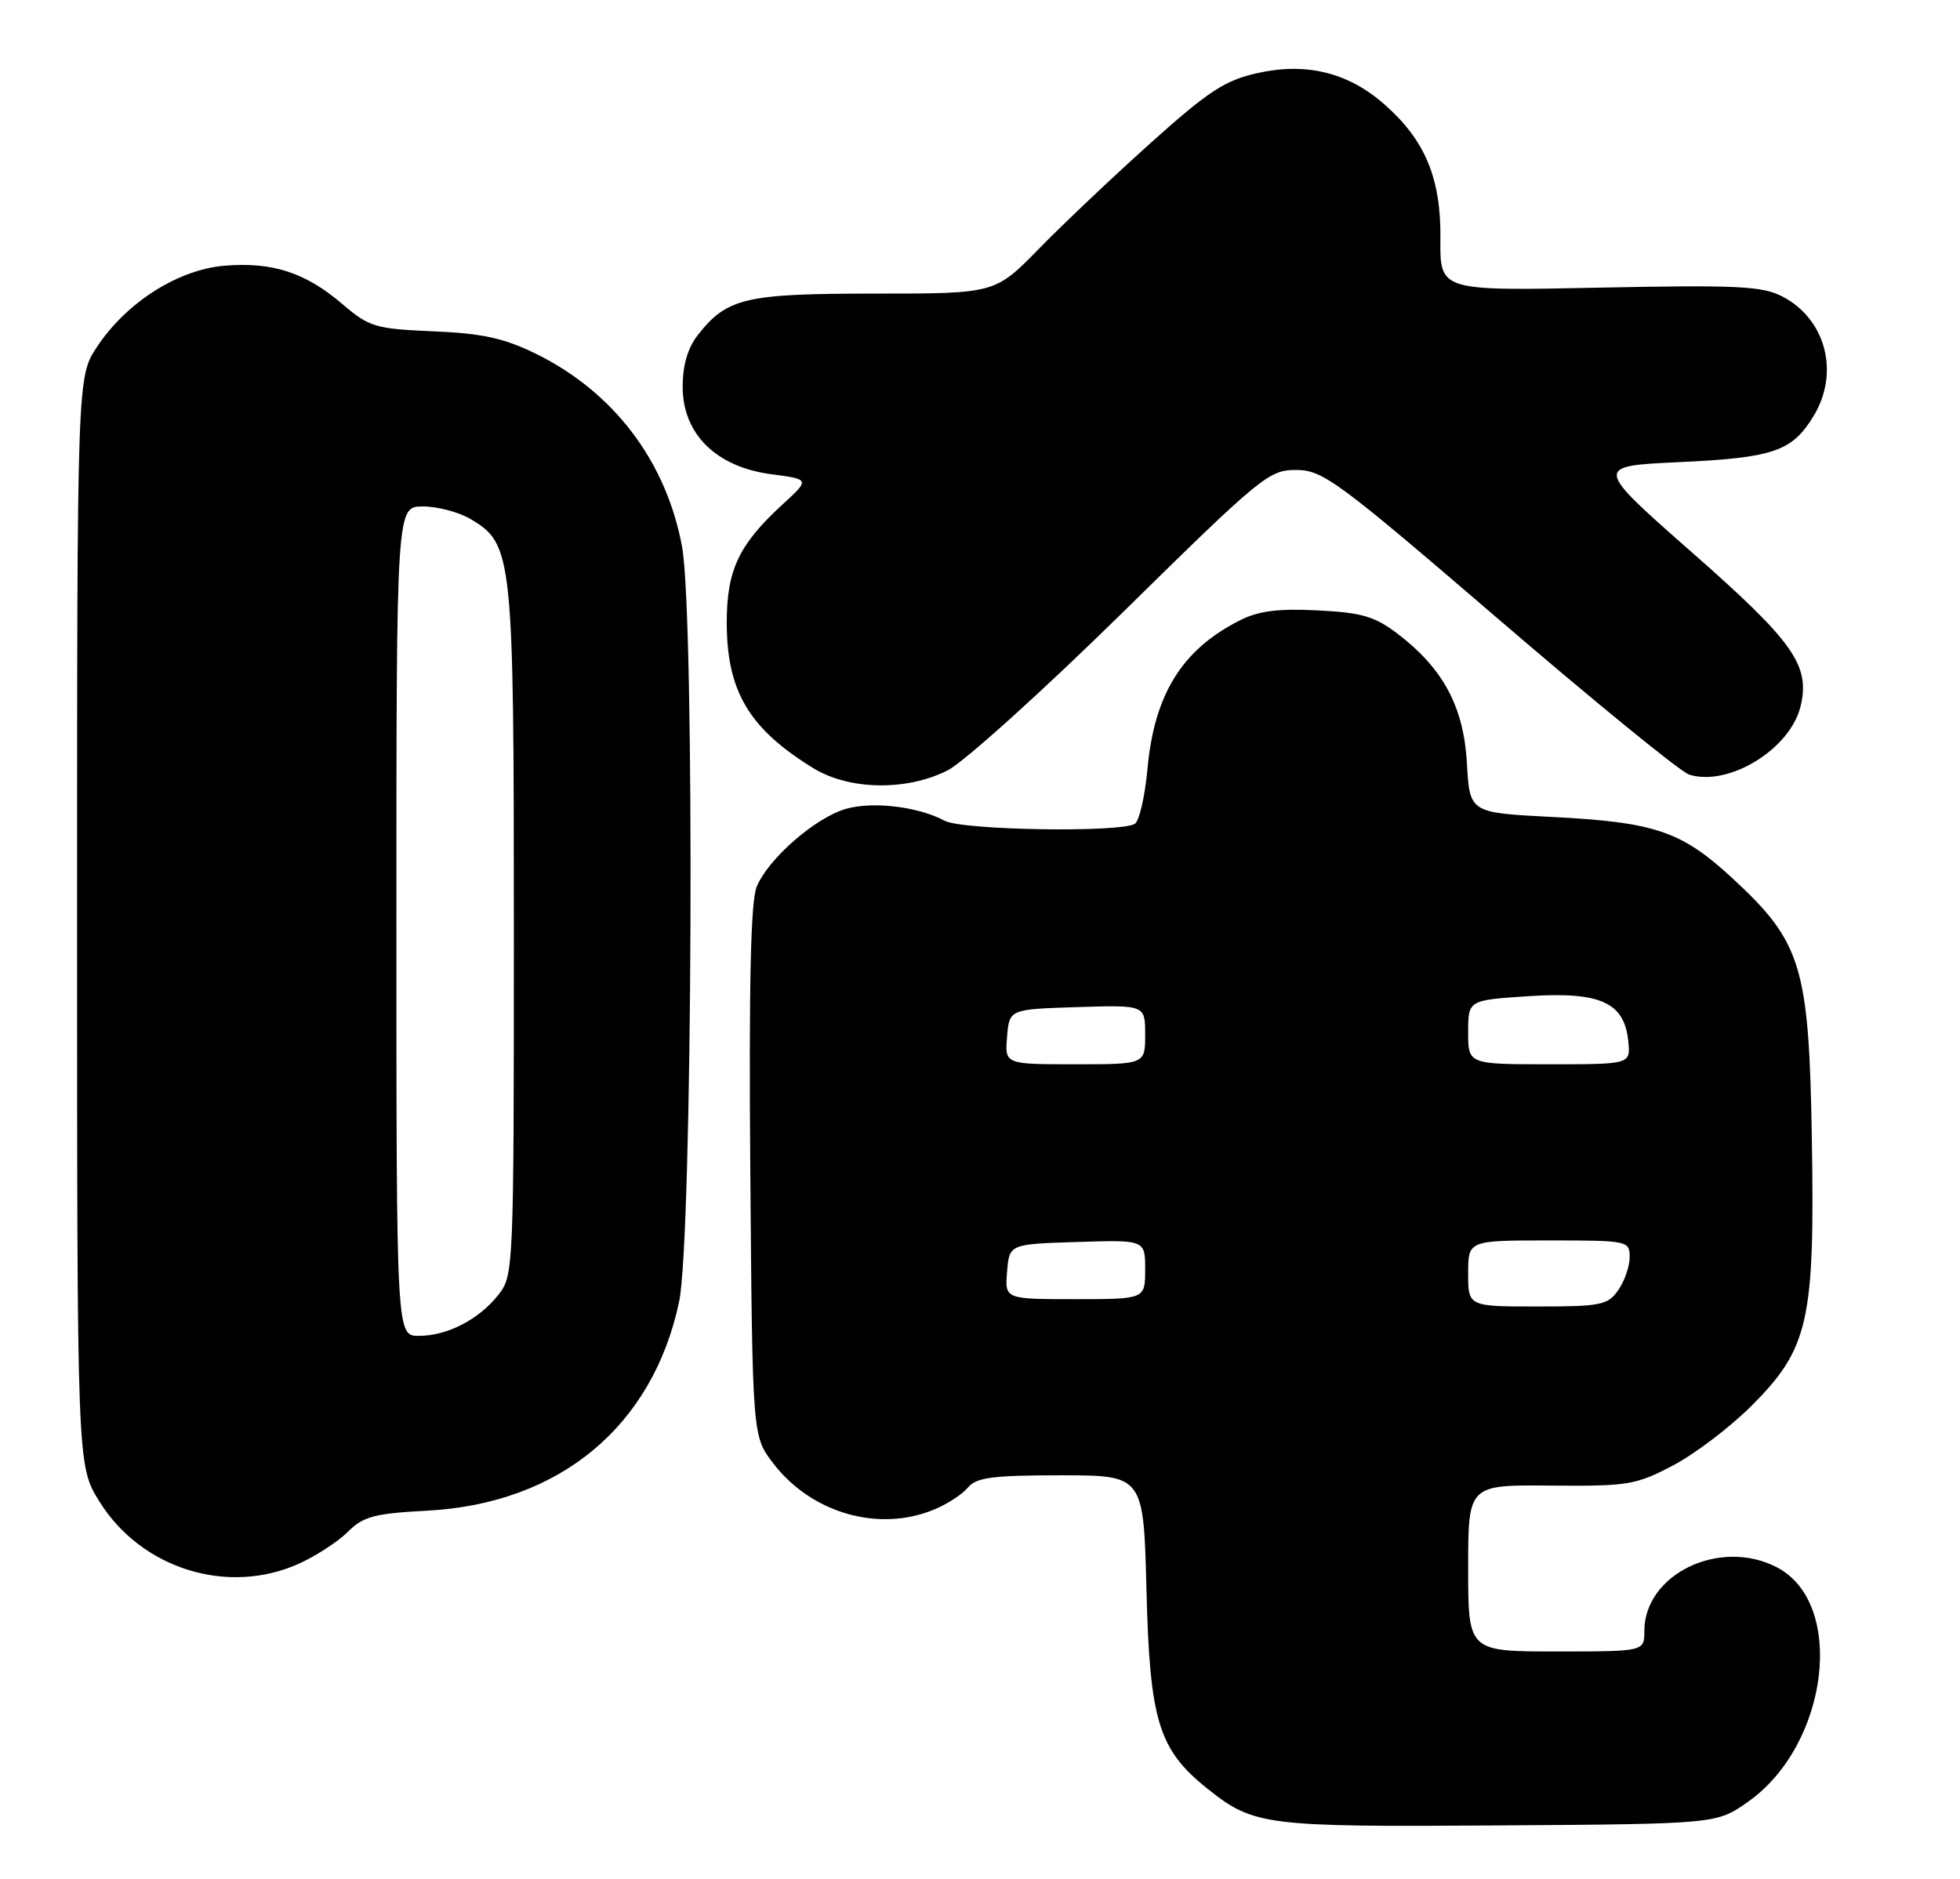 <?xml version="1.0" encoding="UTF-8" standalone="no"?>
<!DOCTYPE svg PUBLIC "-//W3C//DTD SVG 1.1//EN" "http://www.w3.org/Graphics/SVG/1.1/DTD/svg11.dtd" >
<svg xmlns="http://www.w3.org/2000/svg" xmlns:xlink="http://www.w3.org/1999/xlink" version="1.1" viewBox="0 0 267 256">
 <g >
 <path fill="currentColor"
d=" M 238.11 245.49 C 249.12 237.75 251.50 218.41 242.03 213.52 C 234.28 209.51 224.00 214.47 224.00 222.22 C 224.00 225.00 224.00 225.00 212.00 225.00 C 200.00 225.00 200.00 225.00 200.00 213.65 C 200.00 202.29 200.00 202.29 211.25 202.40 C 221.79 202.49 222.84 202.32 227.92 199.65 C 230.90 198.08 235.70 194.43 238.60 191.53 C 246.38 183.75 247.23 179.99 246.82 155.24 C 246.43 131.65 245.44 128.40 236.06 119.71 C 229.05 113.23 225.51 112.02 211.36 111.30 C 200.21 110.73 200.21 110.73 199.83 104.00 C 199.40 96.30 196.61 91.09 190.38 86.34 C 187.28 83.98 185.52 83.46 179.49 83.16 C 174.11 82.89 171.44 83.23 168.90 84.52 C 161.01 88.50 157.24 94.59 156.31 104.79 C 155.97 108.48 155.20 111.83 154.60 112.23 C 152.77 113.46 131.09 113.12 128.68 111.82 C 125.13 109.91 119.01 109.16 115.31 110.18 C 111.16 111.33 104.67 116.96 103.08 120.81 C 102.26 122.78 102.01 134.08 102.21 159.62 C 102.50 195.66 102.50 195.66 105.31 199.34 C 110.52 206.17 119.72 208.81 127.28 205.65 C 129.05 204.92 131.12 203.57 131.87 202.65 C 133.00 201.29 135.25 201.00 144.52 201.00 C 155.79 201.00 155.79 201.00 156.18 216.75 C 156.63 234.49 157.83 238.38 164.49 243.70 C 170.80 248.73 172.27 248.92 204.17 248.70 C 233.83 248.50 233.83 248.50 238.11 245.49 Z  M 40.74 213.03 C 43.08 211.97 46.08 210.01 47.41 208.68 C 49.49 206.60 51.01 206.20 58.17 205.82 C 76.22 204.87 88.91 194.35 92.51 177.36 C 94.34 168.74 94.67 83.97 92.91 74.47 C 90.76 62.85 83.61 53.41 73.01 48.20 C 68.66 46.07 65.72 45.42 59.03 45.14 C 51.10 44.80 50.31 44.56 46.63 41.42 C 41.62 37.13 37.10 35.66 30.59 36.20 C 24.25 36.73 17.22 41.20 13.22 47.25 C 10.50 51.35 10.50 51.35 10.50 125.51 C 10.50 199.66 10.50 199.66 13.52 204.53 C 19.21 213.74 31.04 217.43 40.74 213.03 Z  M 129.12 104.94 C 131.34 103.80 142.06 94.13 152.94 83.44 C 171.85 64.84 172.88 64.00 176.61 64.03 C 180.22 64.05 182.24 65.55 204.25 84.46 C 217.31 95.68 228.94 105.16 230.09 105.53 C 235.46 107.23 243.87 102.08 245.28 96.23 C 246.62 90.66 244.35 87.45 230.52 75.29 C 217.12 63.50 217.12 63.50 228.81 62.96 C 241.60 62.36 244.12 61.50 247.05 56.69 C 250.64 50.79 248.73 43.46 242.79 40.39 C 240.04 38.97 236.67 38.81 217.88 39.19 C 196.15 39.64 196.15 39.64 196.22 32.57 C 196.31 24.28 194.14 19.09 188.57 14.20 C 183.64 9.87 177.94 8.47 171.28 9.96 C 166.85 10.95 164.60 12.43 156.77 19.46 C 151.67 24.03 144.81 30.53 141.53 33.89 C 135.56 40.00 135.56 40.00 119.23 40.00 C 101.53 40.00 99.05 40.58 95.09 45.61 C 93.68 47.41 93.00 49.72 93.00 52.73 C 93.00 59.11 97.55 63.61 105.01 64.60 C 110.34 65.30 110.34 65.30 106.62 68.71 C 100.65 74.18 99.01 77.65 99.00 84.79 C 99.00 94.16 102.02 99.26 110.78 104.65 C 115.69 107.67 123.53 107.79 129.12 104.94 Z  M 200.00 173.50 C 200.00 169.00 200.00 169.00 211.00 169.00 C 221.78 169.00 222.00 169.05 222.00 171.28 C 222.00 172.53 221.30 174.56 220.44 175.78 C 219.02 177.81 218.07 178.00 209.44 178.00 C 200.00 178.00 200.00 178.00 200.00 173.50 Z  M 137.19 173.25 C 137.50 169.50 137.50 169.50 146.75 169.21 C 156.00 168.92 156.00 168.92 156.00 172.96 C 156.00 177.00 156.00 177.00 146.44 177.00 C 136.88 177.00 136.88 177.00 137.19 173.25 Z  M 137.19 141.25 C 137.50 137.50 137.50 137.50 146.75 137.21 C 156.00 136.92 156.00 136.92 156.00 140.96 C 156.00 145.00 156.00 145.00 146.44 145.00 C 136.88 145.00 136.88 145.00 137.19 141.25 Z  M 200.00 140.63 C 200.00 136.26 200.00 136.26 208.25 135.72 C 218.00 135.08 221.29 136.57 221.81 141.85 C 222.13 145.00 222.13 145.00 211.06 145.00 C 200.00 145.00 200.00 145.00 200.00 140.63 Z  M 54.00 125.50 C 54.00 69.00 54.00 69.00 57.60 69.00 C 59.57 69.00 62.49 69.76 64.07 70.70 C 69.86 74.12 70.00 75.43 70.00 126.89 C 70.00 172.88 69.96 173.78 67.91 176.39 C 65.25 179.77 60.94 182.00 57.05 182.00 C 54.00 182.00 54.00 182.00 54.00 125.50 Z "/>
</g>
</svg>